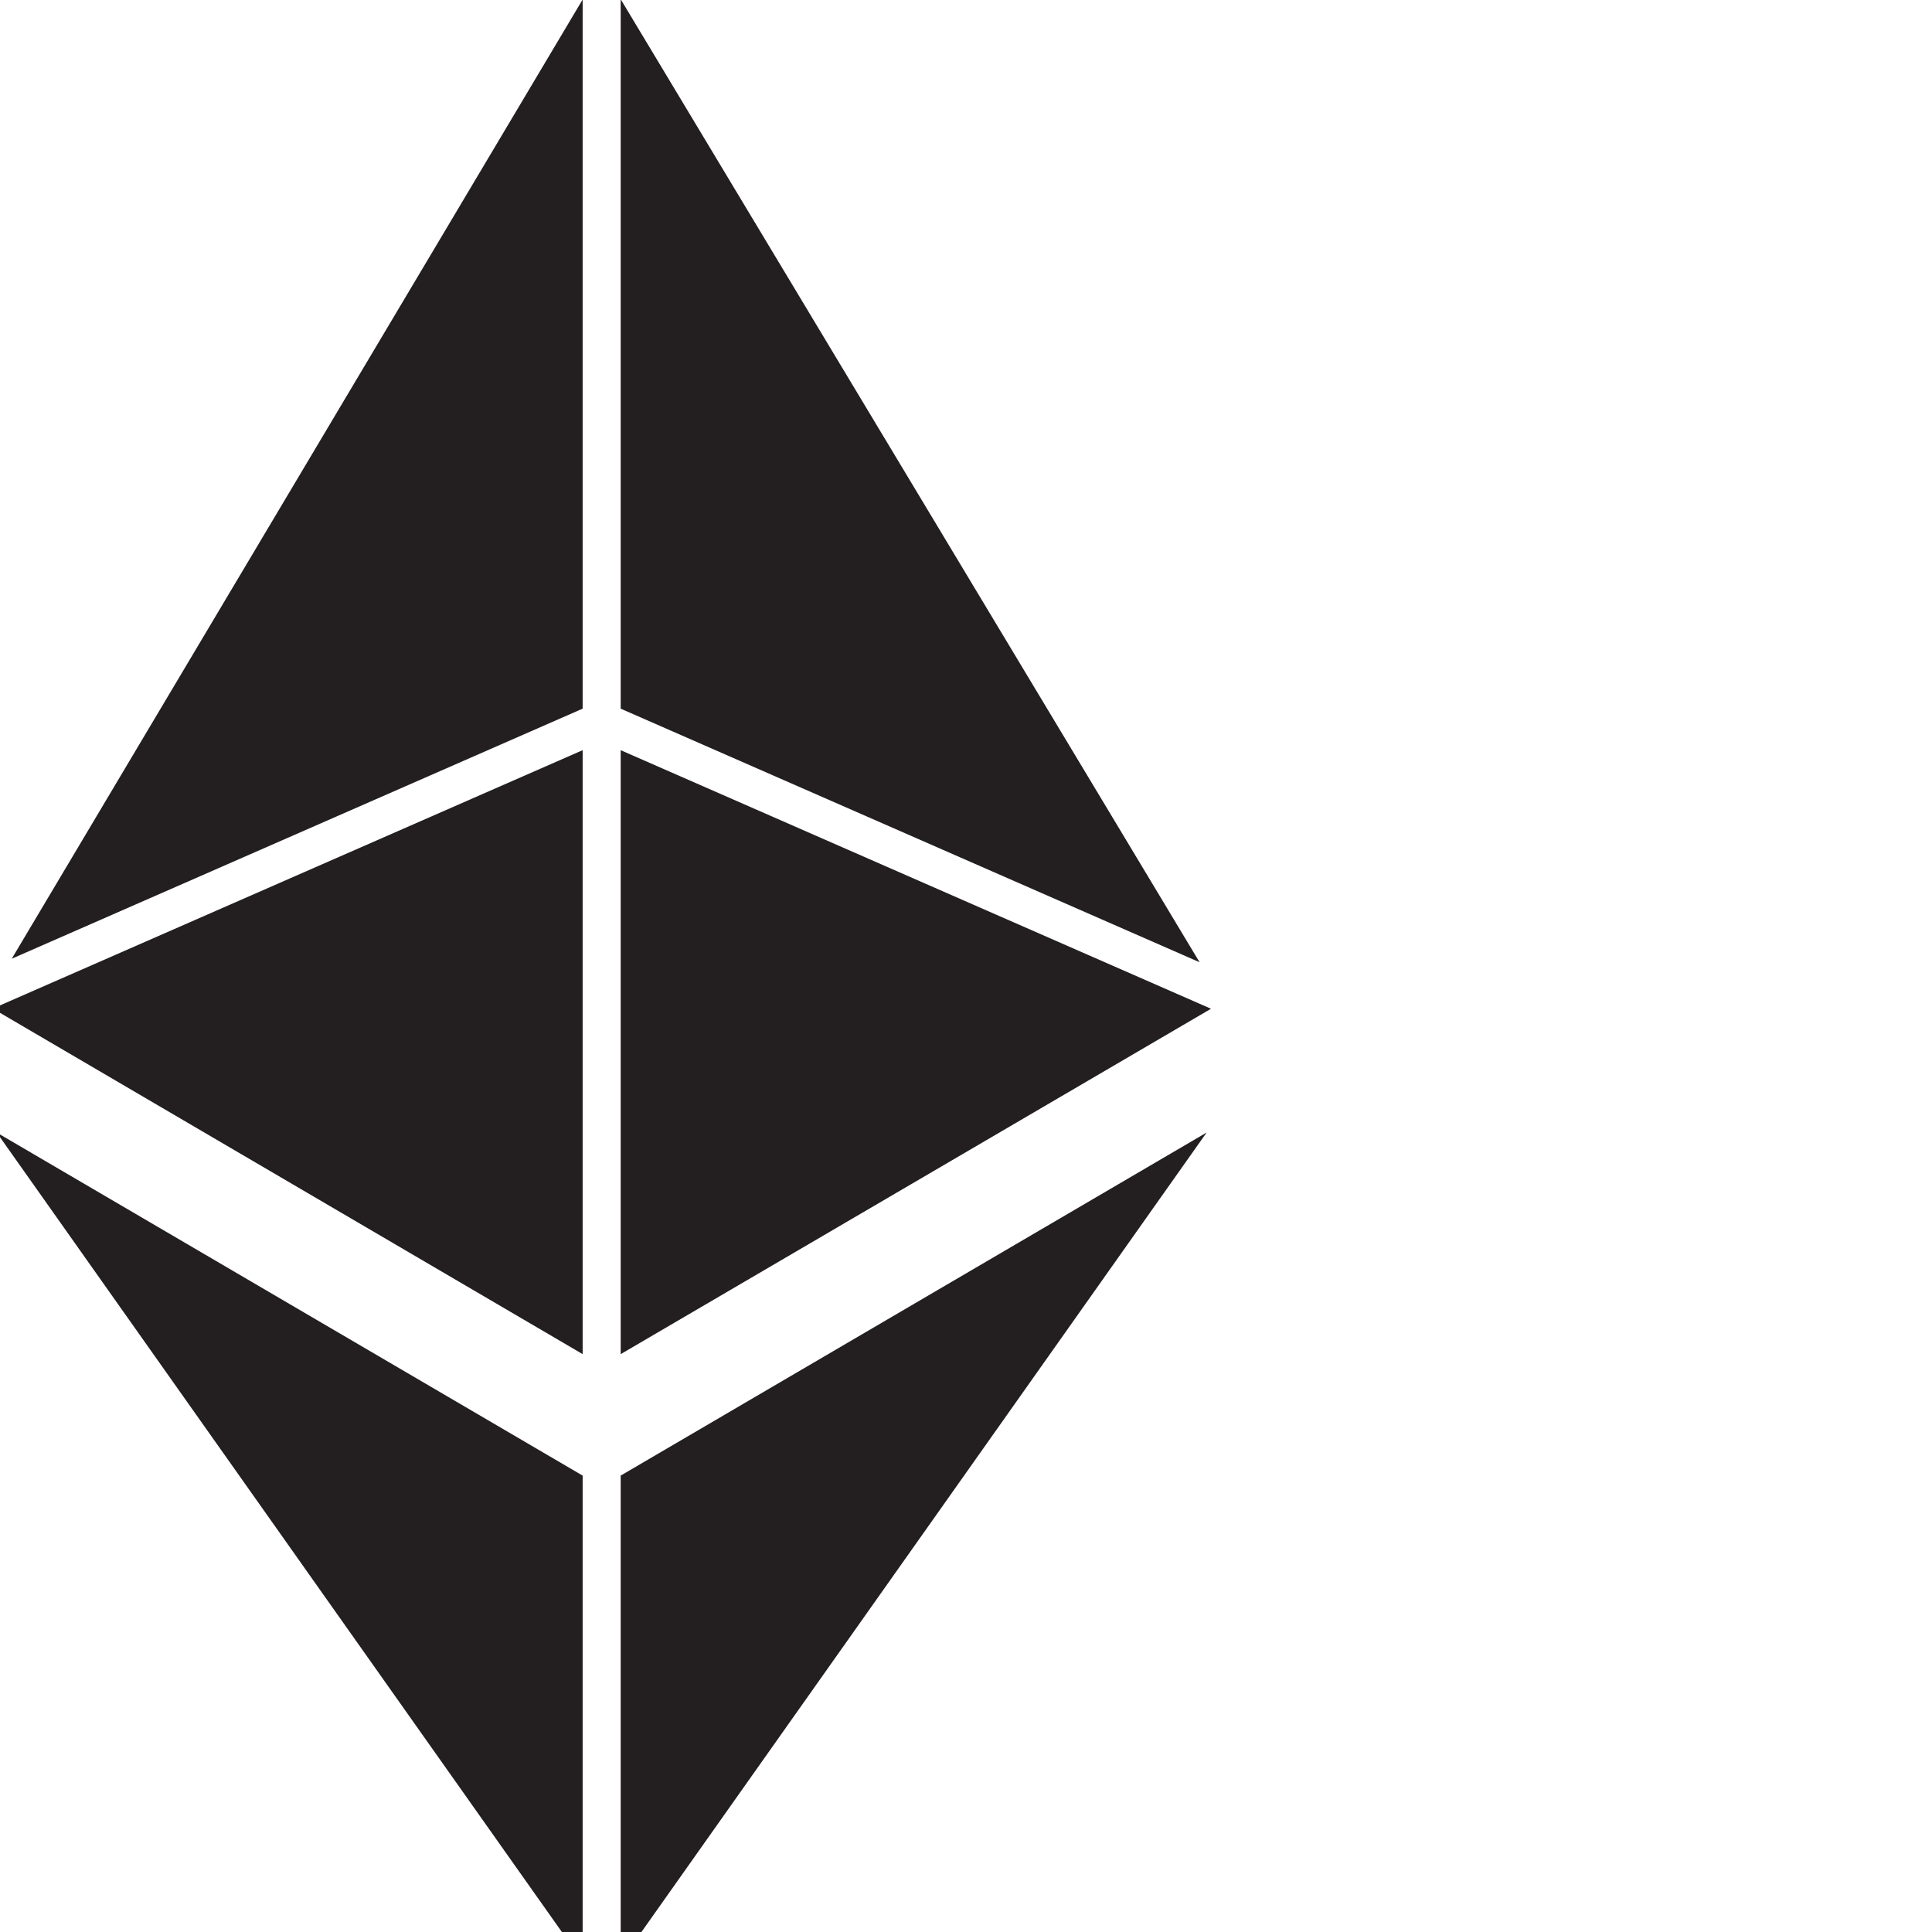 <svg width="28" height="28" viewBox="45 0 224 224" xmlns="http://www.w3.org/2000/svg">
	<polygon fill="#231F20" points="112.553,157 112.553,86.977 44.158,116.937  "/>
	<polygon fill="#231F20" points="112.553,82.163 112.553,-0.056 46.362,111.156  "/>
	<polygon fill="#231F20" points="116.962,-0.09 116.962,82.163 184.083,111.566  "/>
	<polygon fill="#231F20" points="116.962,86.977 116.962,157.002 185.405,116.957  "/>
	<polygon fill="#231F20" points="112.553,227.406 112.553,171.085 44.618,131.31  "/>
	<polygon fill="#231F20" points="116.962,227.406 184.897,131.31 116.962,171.085  "/>
</svg>